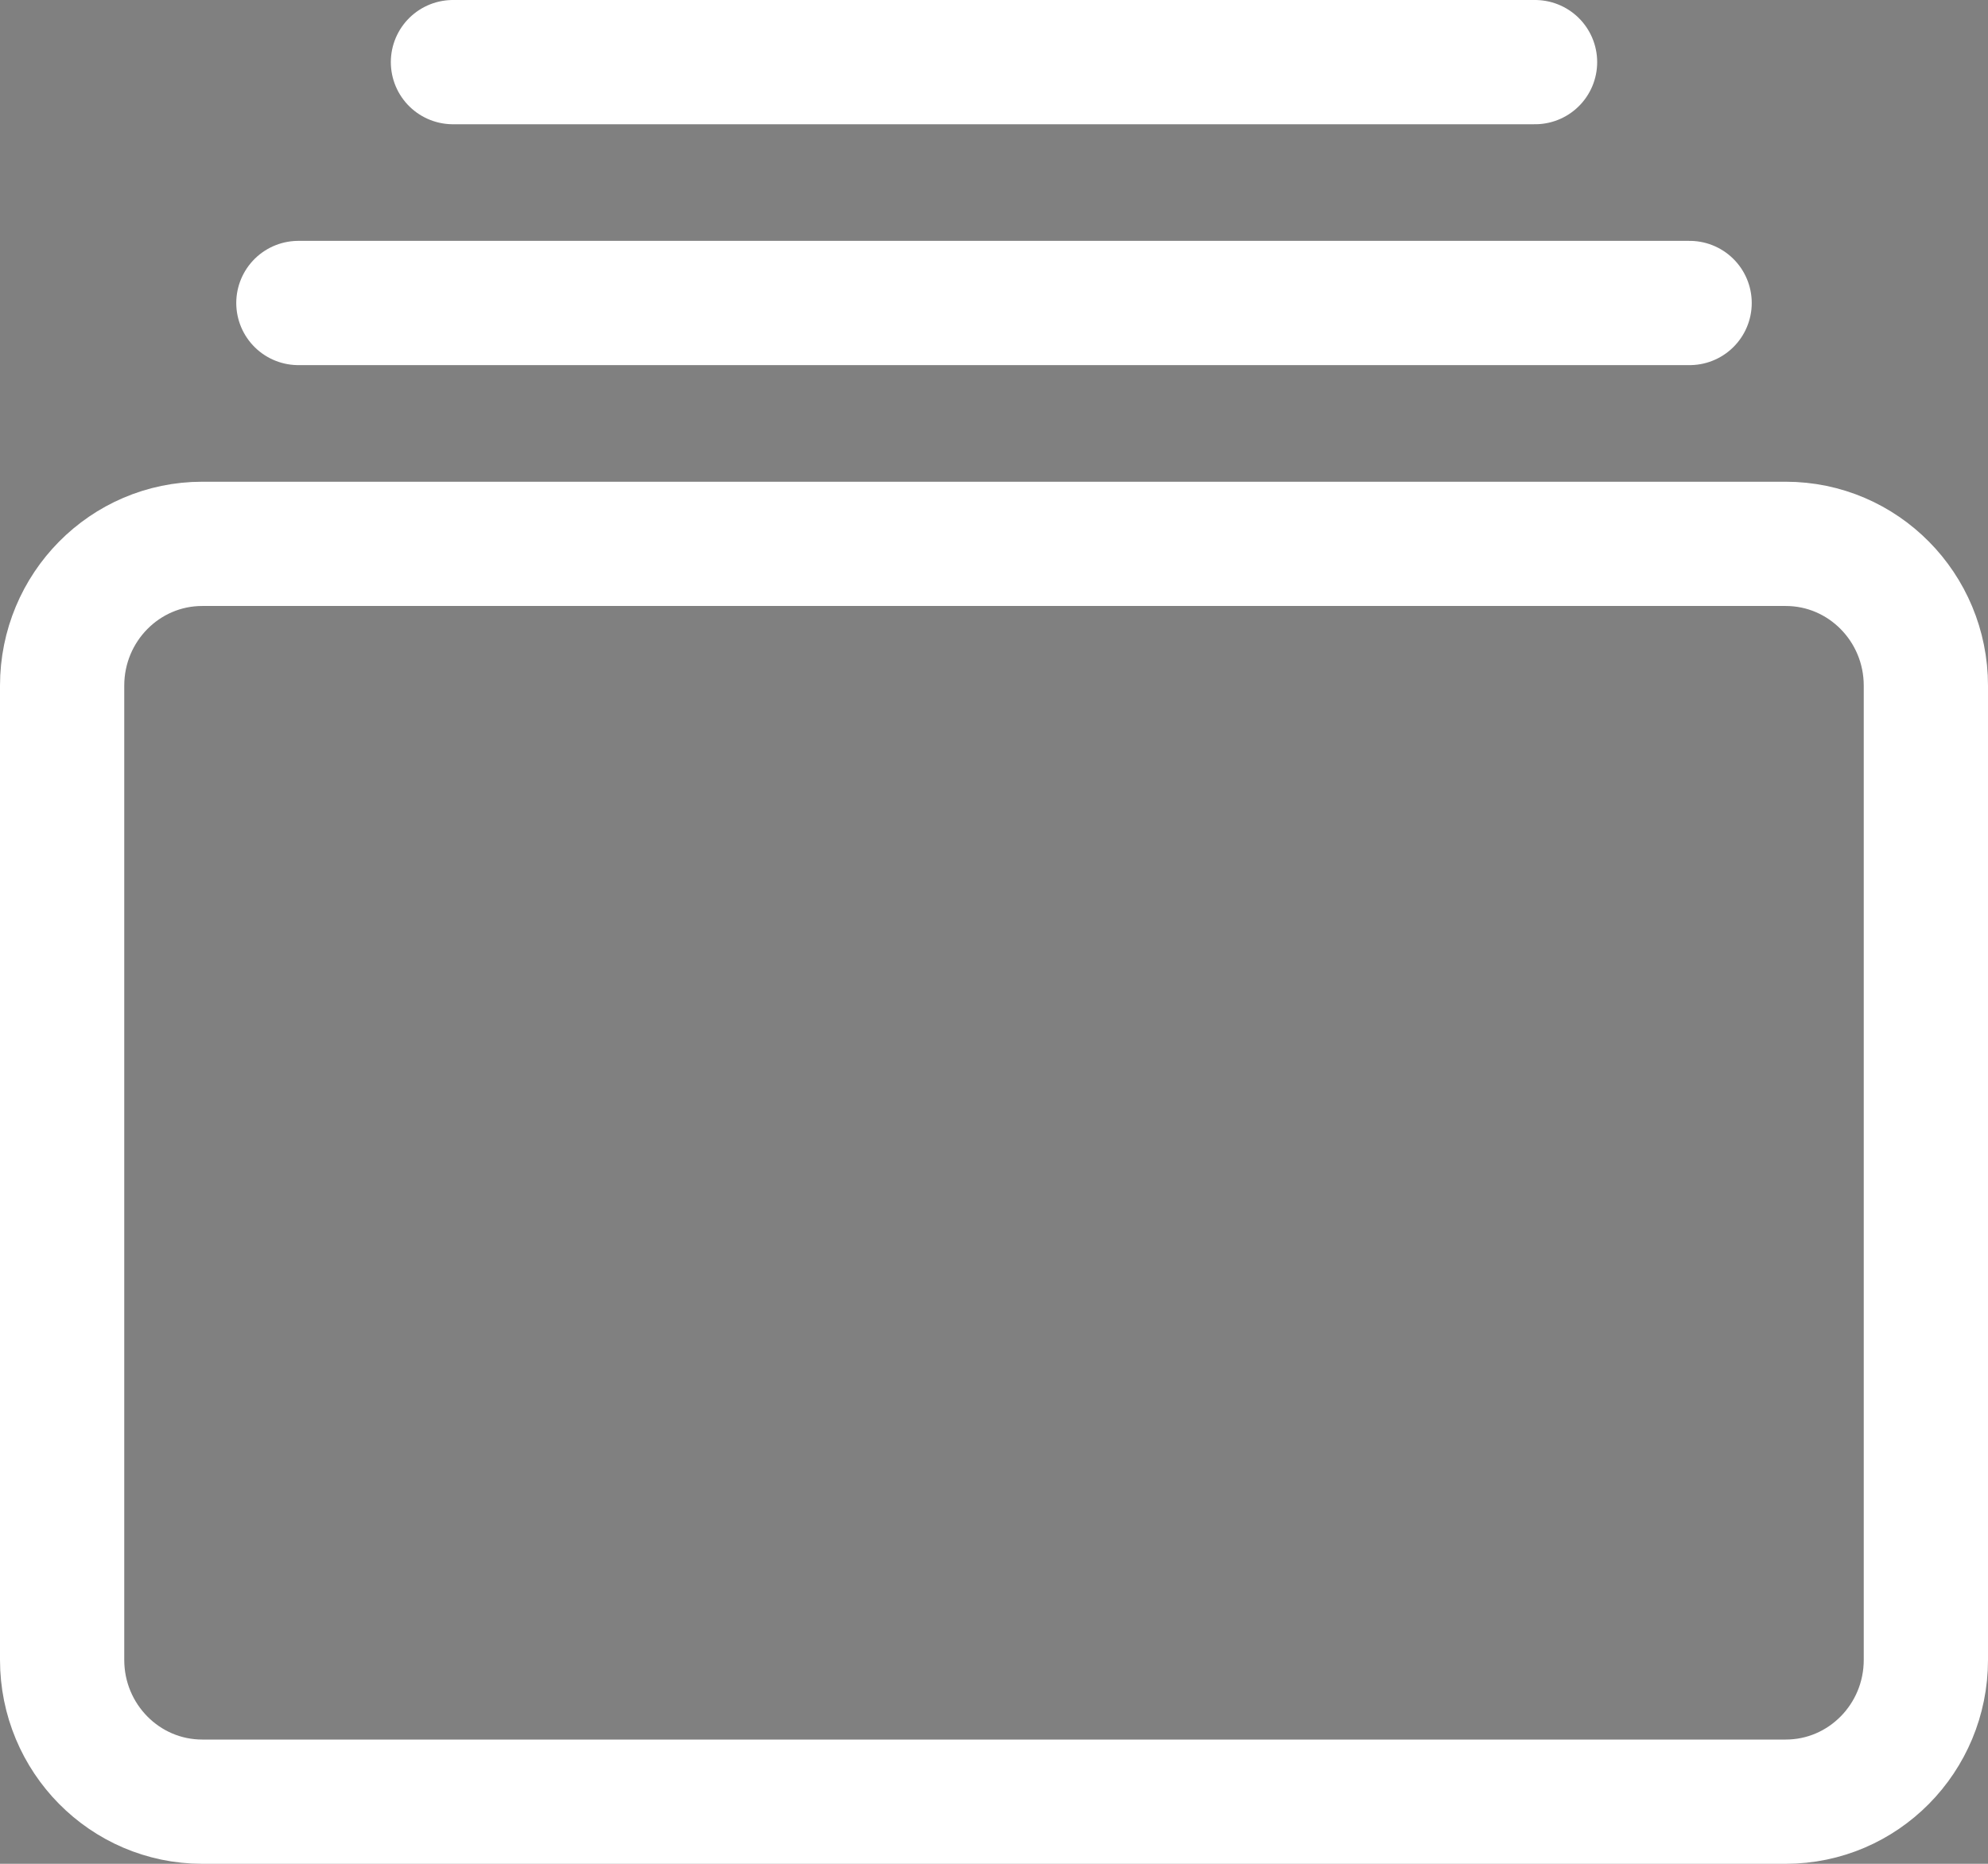 <svg width="32" height="30" viewBox="0 0 32 30" fill="none" xmlns="http://www.w3.org/2000/svg">
<rect x="0" y="0" width="32" height="30" fill="#808080" stroke="none"/>
<path d="M28.744 8.754H3.255C2.01 8.754 1 9.776 1 11.037V26.717C1 27.978 2.01 29 3.255 29H28.744C29.99 29 31 27.978 31 26.717V11.037C31 9.776 29.99 8.754 28.744 8.754Z" stroke="white" stroke-width="2" stroke-linejoin="round"/>
<path d="M7.291 1H24.709H7.291ZM4.803 4.877H27.197H4.803Z" fill="black"/>
<path d="M7.291 1H24.709M4.803 4.877H27.197" stroke="white" stroke-width="2" stroke-miterlimit="10" stroke-linecap="round"/>
</svg>
